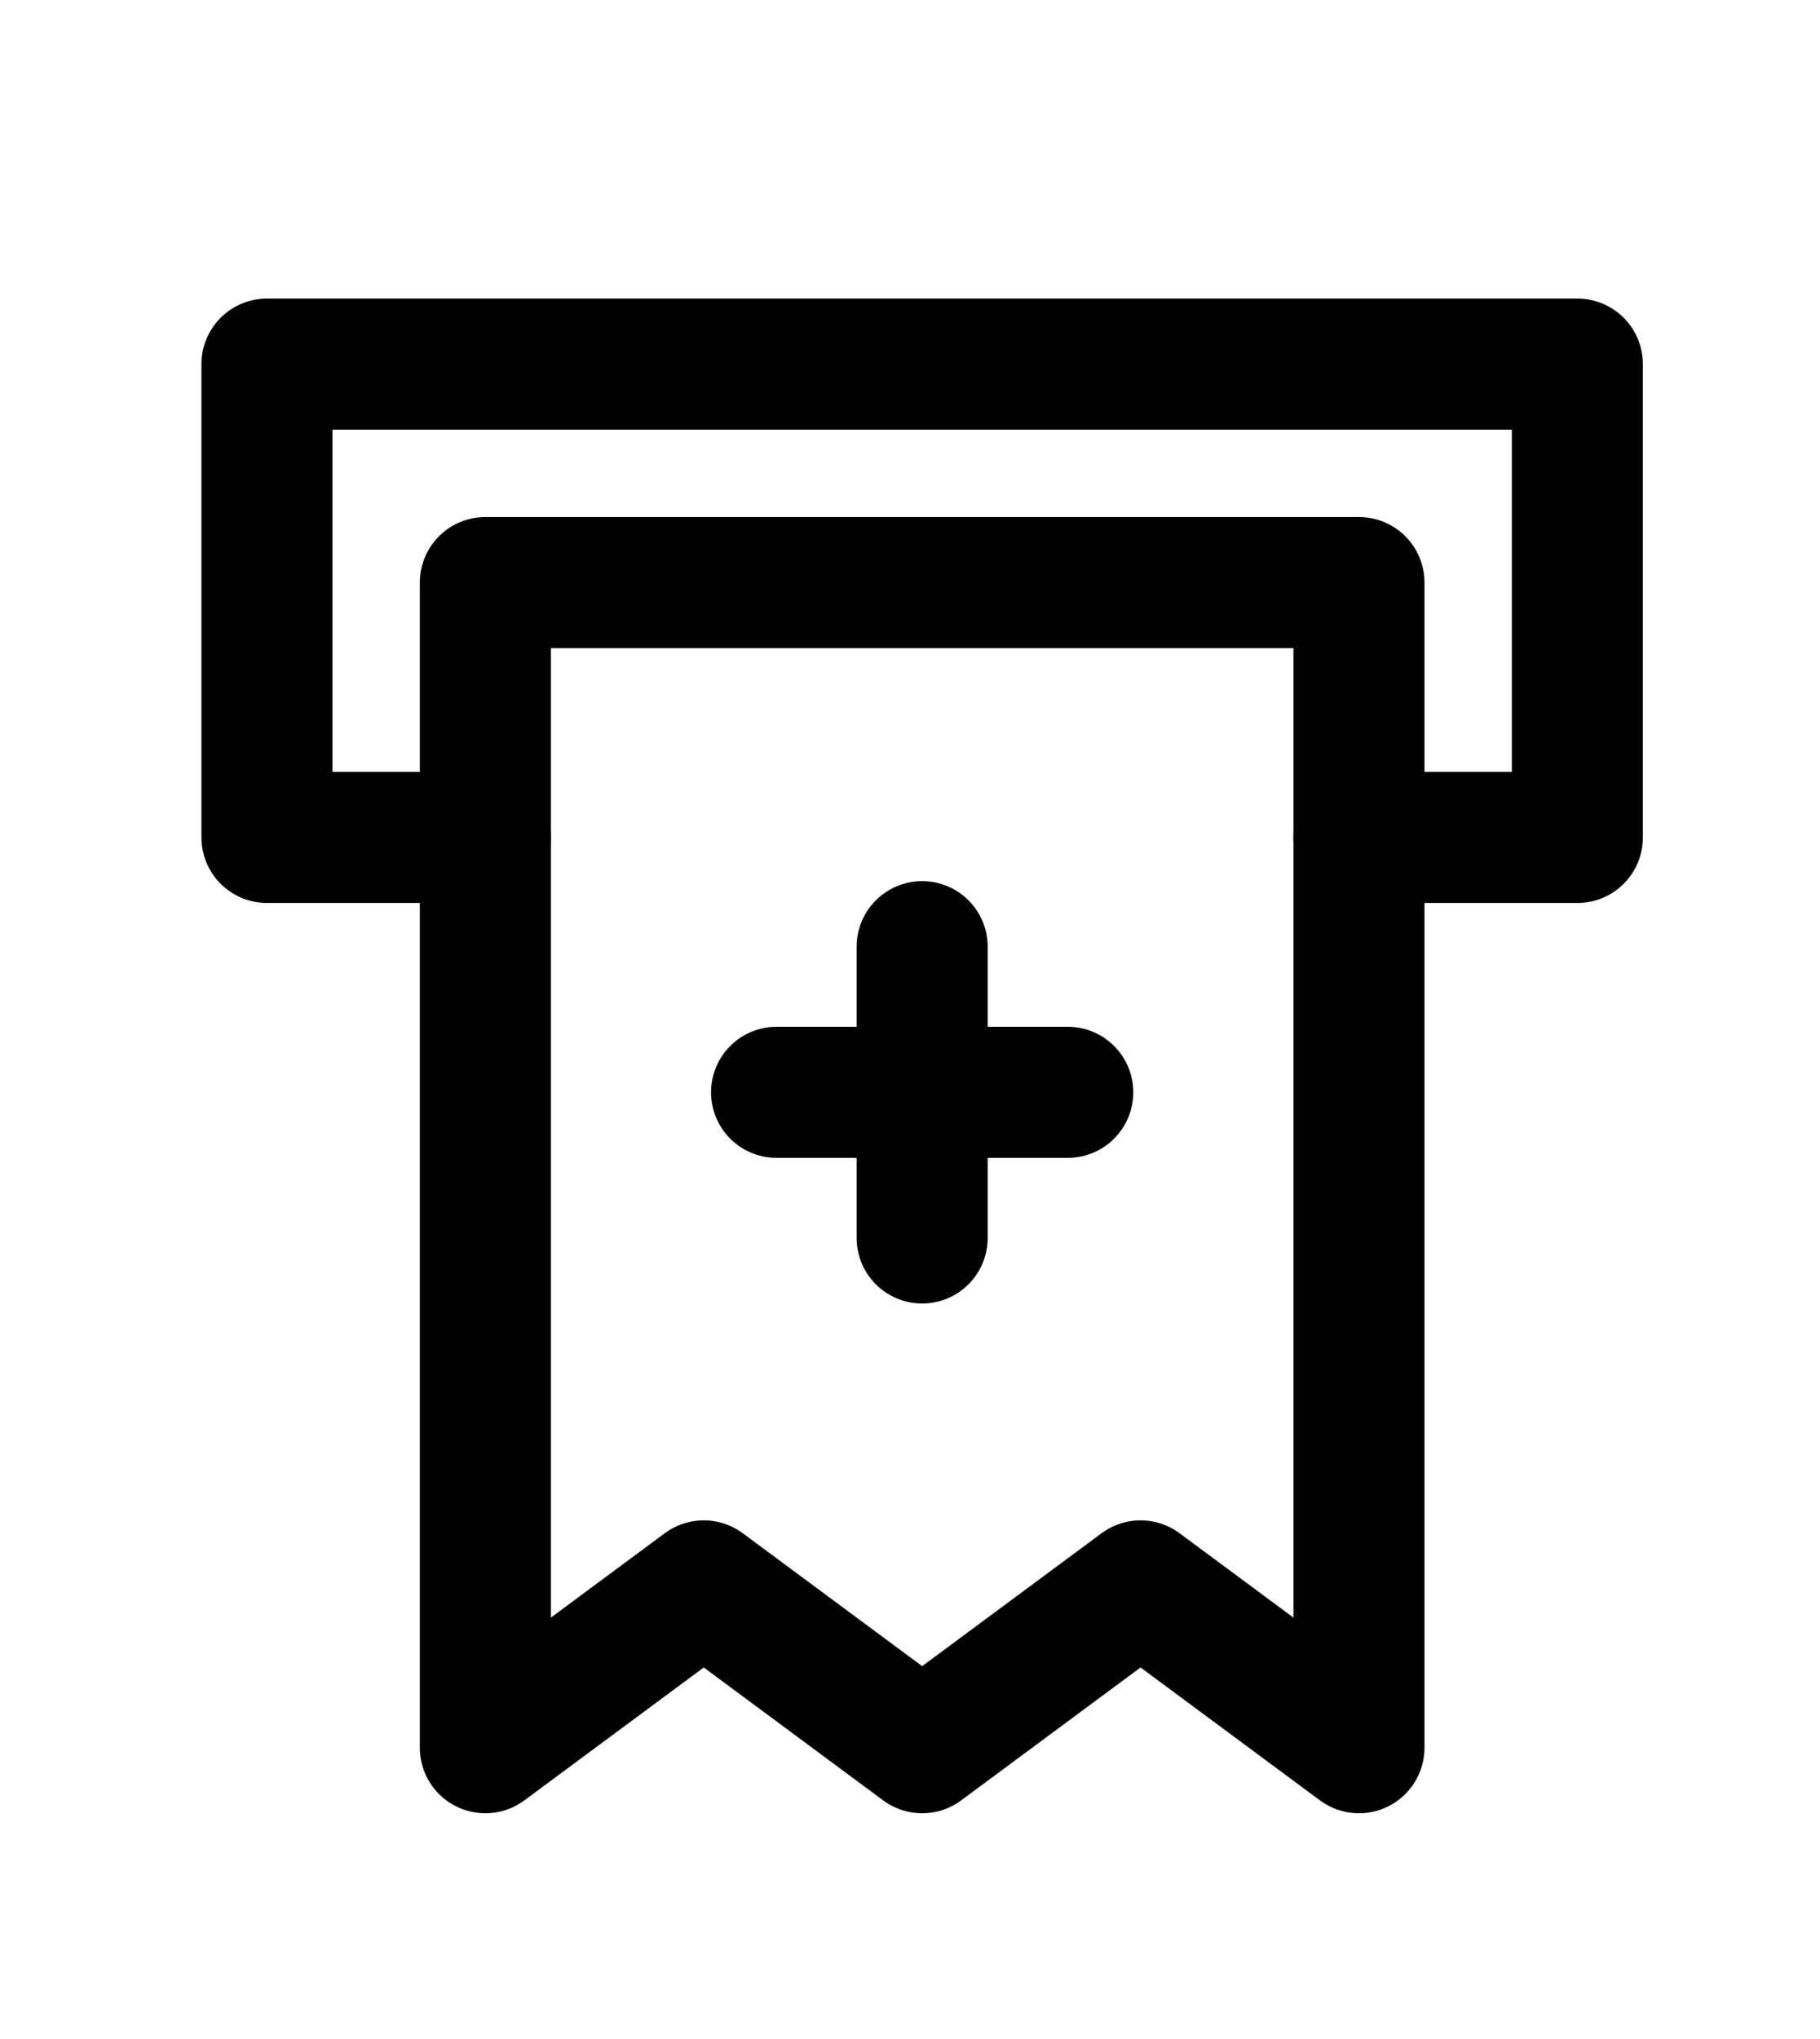 <svg width="25" height="28" viewBox="0 0 25 28" fill="none" xmlns="http://www.w3.org/2000/svg">
<g clip-path="url(#clip0_536_9115)">
<path d="M6.667 11.5H3.667V5H21.667V11.5H18.667" stroke="black" stroke-width="1.8" stroke-linecap="round" stroke-linejoin="round"/>
<path d="M6.667 8H18.667V24L15.667 21.778L12.667 24L9.667 21.778L6.667 24V8Z" stroke="black" stroke-width="1.8" stroke-linecap="round" stroke-linejoin="round"/>
<path d="M10.667 15H14.667M12.667 13V17" stroke="black" stroke-width="1.8" stroke-linecap="round"/>
</g>
<defs>
<clipPath id="clip0_536_9115">
<rect width="24" height="28" fill="white" transform="translate(0.667)"/>
</clipPath>
</defs>
</svg>
